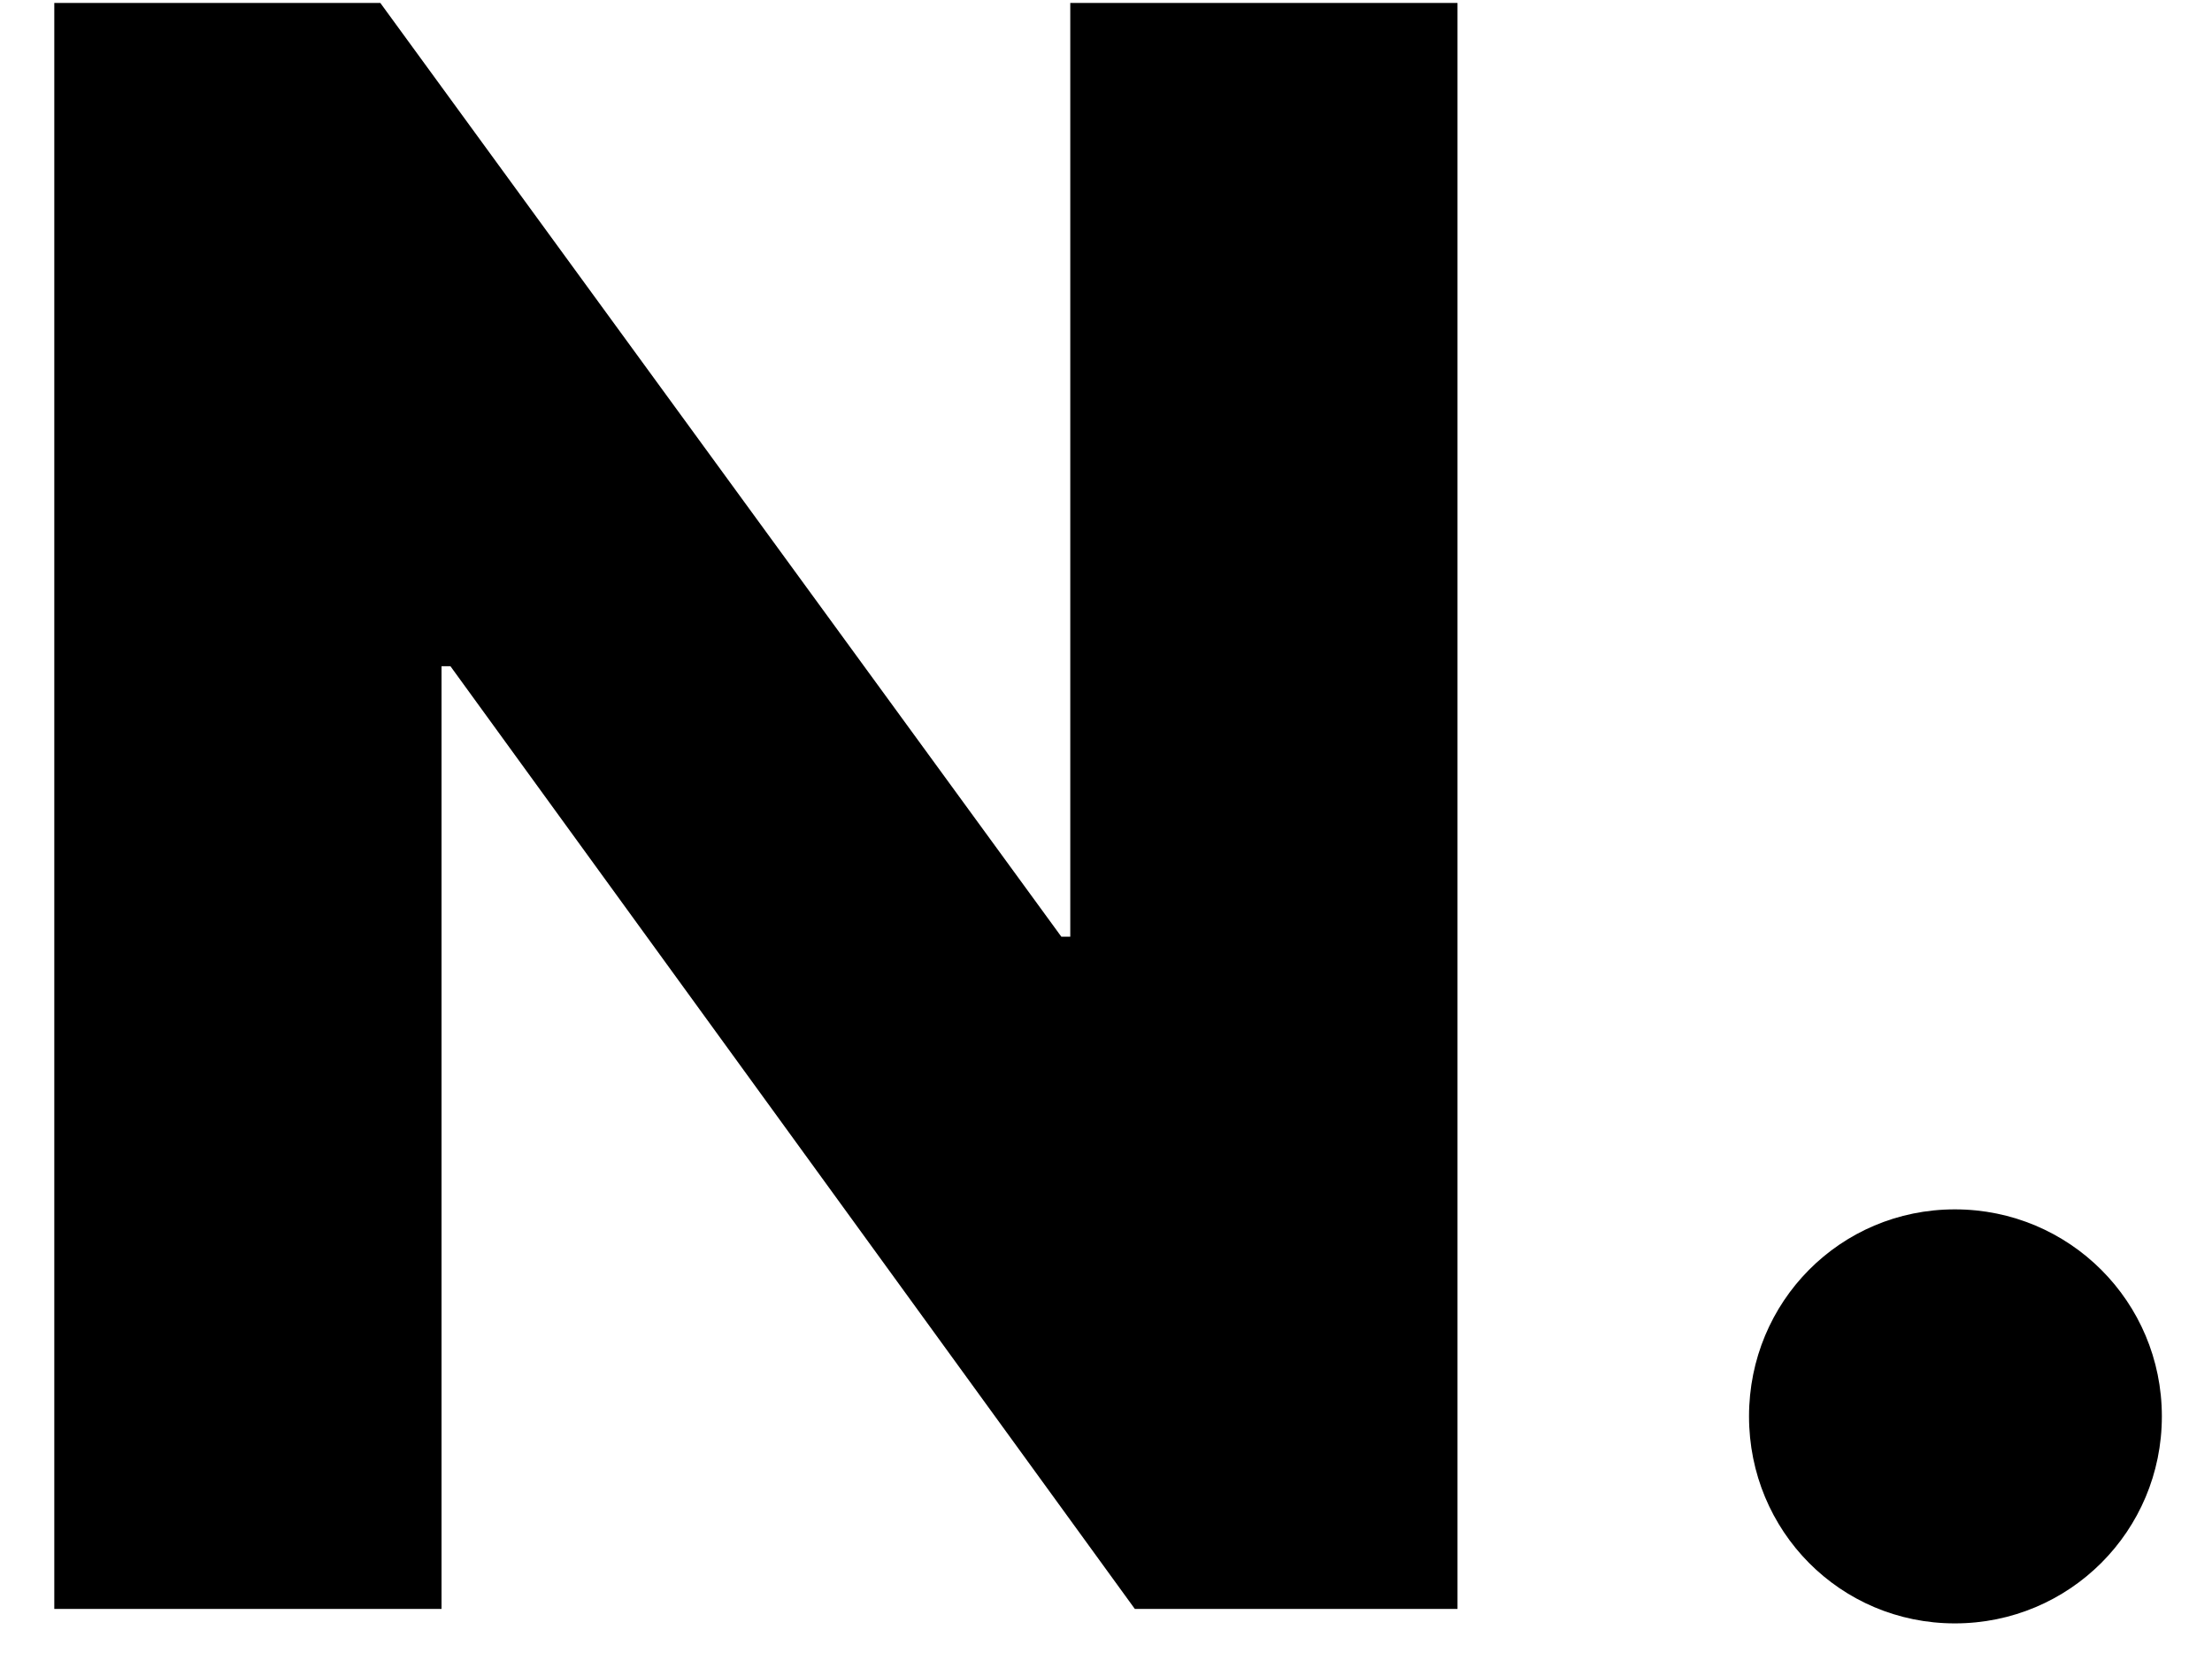 <svg
    viewBox="0 0 33 25" version="1.1"
    xmlns="http://www.w3.org/2000/svg"
>
  <g
      transform="translate(-28, -23)"
      fill="#000000"
  >
    <g
        transform="translate(27, 15)"
    >
      <path
          d="M7.587,32 L1.81,32 L1.81,8.044 L6.674,8.044 L16.834,21.973 L16.967,21.973 L16.967,8.044 L22.744,8.044 L22.744,32 L17.93,32 L7.72,17.938 L7.587,17.938 L7.587,32 Z M30.164,32.216 C28.454,32.216 27.093,30.838 27.093,29.128 C27.093,27.418 28.454,26.04 30.164,26.04 C31.874,26.04 33.252,27.418 33.252,29.128 C33.252,30.838 31.874,32.216 30.164,32.216 Z"
      ></path>
    </g>
  </g>
</svg>
